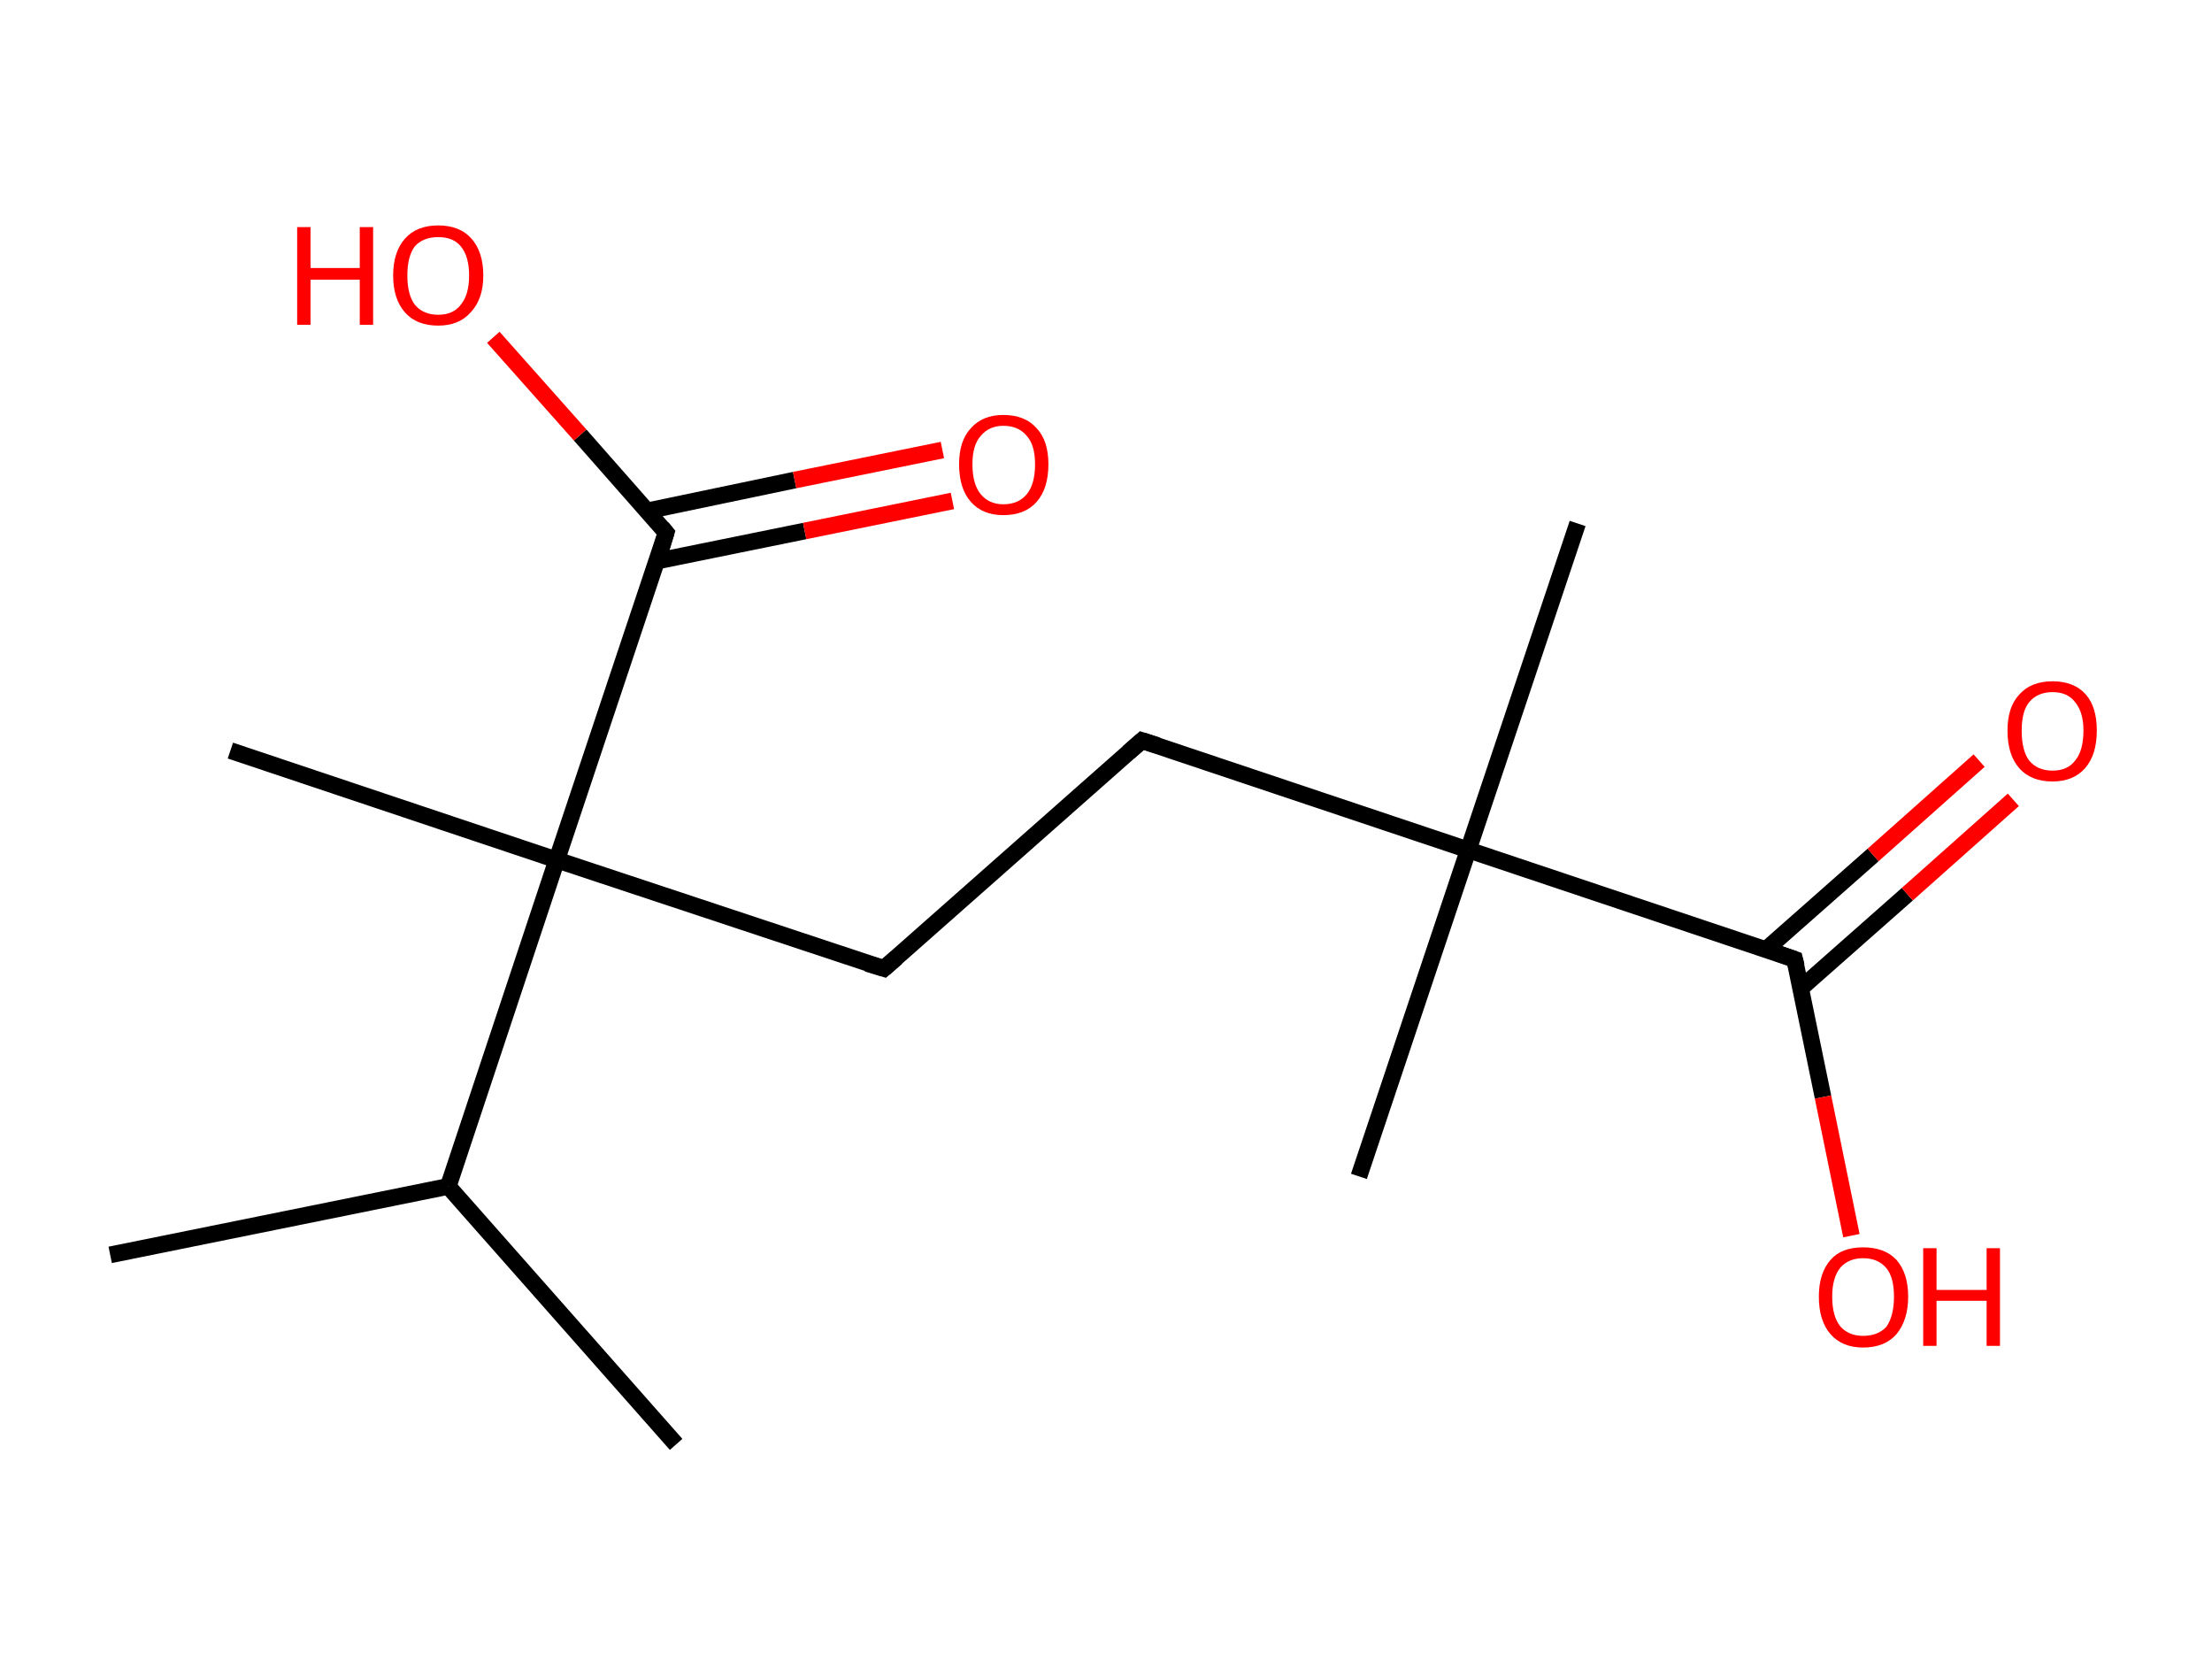 <?xml version='1.0' encoding='ASCII' standalone='yes'?>
<svg xmlns="http://www.w3.org/2000/svg" xmlns:rdkit="http://www.rdkit.org/xml" xmlns:xlink="http://www.w3.org/1999/xlink" version="1.1" baseProfile="full" xml:space="preserve" width="265px" height="200px" viewBox="0 0 265 200">
<!-- END OF HEADER -->
<rect style="opacity:1.0;fill:#FFFFFF;stroke:none" width="265.0" height="200.0" x="0.0" y="0.0"> </rect>
<path class="bond-0 atom-0 atom-1" d="M 13.2,150.3 L 53.7,142.1" style="fill:none;fill-rule:evenodd;stroke:#000000;stroke-width:2.0px;stroke-linecap:butt;stroke-linejoin:miter;stroke-opacity:1"/>
<path class="bond-1 atom-1 atom-2" d="M 53.7,142.1 L 81.0,173.0" style="fill:none;fill-rule:evenodd;stroke:#000000;stroke-width:2.0px;stroke-linecap:butt;stroke-linejoin:miter;stroke-opacity:1"/>
<path class="bond-2 atom-1 atom-3" d="M 53.7,142.1 L 66.7,103.0" style="fill:none;fill-rule:evenodd;stroke:#000000;stroke-width:2.0px;stroke-linecap:butt;stroke-linejoin:miter;stroke-opacity:1"/>
<path class="bond-3 atom-3 atom-4" d="M 66.7,103.0 L 27.6,89.9" style="fill:none;fill-rule:evenodd;stroke:#000000;stroke-width:2.0px;stroke-linecap:butt;stroke-linejoin:miter;stroke-opacity:1"/>
<path class="bond-4 atom-3 atom-5" d="M 66.7,103.0 L 105.9,116.0" style="fill:none;fill-rule:evenodd;stroke:#000000;stroke-width:2.0px;stroke-linecap:butt;stroke-linejoin:miter;stroke-opacity:1"/>
<path class="bond-5 atom-5 atom-6" d="M 105.9,116.0 L 136.8,88.7" style="fill:none;fill-rule:evenodd;stroke:#000000;stroke-width:2.0px;stroke-linecap:butt;stroke-linejoin:miter;stroke-opacity:1"/>
<path class="bond-6 atom-6 atom-7" d="M 136.8,88.7 L 175.9,101.8" style="fill:none;fill-rule:evenodd;stroke:#000000;stroke-width:2.0px;stroke-linecap:butt;stroke-linejoin:miter;stroke-opacity:1"/>
<path class="bond-7 atom-7 atom-8" d="M 175.9,101.8 L 162.8,140.9" style="fill:none;fill-rule:evenodd;stroke:#000000;stroke-width:2.0px;stroke-linecap:butt;stroke-linejoin:miter;stroke-opacity:1"/>
<path class="bond-8 atom-7 atom-9" d="M 175.9,101.8 L 189.0,62.7" style="fill:none;fill-rule:evenodd;stroke:#000000;stroke-width:2.0px;stroke-linecap:butt;stroke-linejoin:miter;stroke-opacity:1"/>
<path class="bond-9 atom-7 atom-10" d="M 175.9,101.8 L 215.0,114.9" style="fill:none;fill-rule:evenodd;stroke:#000000;stroke-width:2.0px;stroke-linecap:butt;stroke-linejoin:miter;stroke-opacity:1"/>
<path class="bond-10 atom-10 atom-11" d="M 215.7,118.4 L 228.5,107.1" style="fill:none;fill-rule:evenodd;stroke:#000000;stroke-width:2.0px;stroke-linecap:butt;stroke-linejoin:miter;stroke-opacity:1"/>
<path class="bond-10 atom-10 atom-11" d="M 228.5,107.1 L 241.2,95.8" style="fill:none;fill-rule:evenodd;stroke:#FF0000;stroke-width:2.0px;stroke-linecap:butt;stroke-linejoin:miter;stroke-opacity:1"/>
<path class="bond-10 atom-10 atom-11" d="M 211.6,113.7 L 224.4,102.4" style="fill:none;fill-rule:evenodd;stroke:#000000;stroke-width:2.0px;stroke-linecap:butt;stroke-linejoin:miter;stroke-opacity:1"/>
<path class="bond-10 atom-10 atom-11" d="M 224.4,102.4 L 237.1,91.1" style="fill:none;fill-rule:evenodd;stroke:#FF0000;stroke-width:2.0px;stroke-linecap:butt;stroke-linejoin:miter;stroke-opacity:1"/>
<path class="bond-11 atom-10 atom-12" d="M 215.0,114.9 L 218.4,131.4" style="fill:none;fill-rule:evenodd;stroke:#000000;stroke-width:2.0px;stroke-linecap:butt;stroke-linejoin:miter;stroke-opacity:1"/>
<path class="bond-11 atom-10 atom-12" d="M 218.4,131.4 L 221.8,148.0" style="fill:none;fill-rule:evenodd;stroke:#FF0000;stroke-width:2.0px;stroke-linecap:butt;stroke-linejoin:miter;stroke-opacity:1"/>
<path class="bond-12 atom-3 atom-13" d="M 66.7,103.0 L 79.8,63.8" style="fill:none;fill-rule:evenodd;stroke:#000000;stroke-width:2.0px;stroke-linecap:butt;stroke-linejoin:miter;stroke-opacity:1"/>
<path class="bond-13 atom-13 atom-14" d="M 78.7,67.2 L 96.4,63.6" style="fill:none;fill-rule:evenodd;stroke:#000000;stroke-width:2.0px;stroke-linecap:butt;stroke-linejoin:miter;stroke-opacity:1"/>
<path class="bond-13 atom-13 atom-14" d="M 96.4,63.6 L 114.1,60.0" style="fill:none;fill-rule:evenodd;stroke:#FF0000;stroke-width:2.0px;stroke-linecap:butt;stroke-linejoin:miter;stroke-opacity:1"/>
<path class="bond-13 atom-13 atom-14" d="M 77.5,61.2 L 95.2,57.5" style="fill:none;fill-rule:evenodd;stroke:#000000;stroke-width:2.0px;stroke-linecap:butt;stroke-linejoin:miter;stroke-opacity:1"/>
<path class="bond-13 atom-13 atom-14" d="M 95.2,57.5 L 112.9,53.9" style="fill:none;fill-rule:evenodd;stroke:#FF0000;stroke-width:2.0px;stroke-linecap:butt;stroke-linejoin:miter;stroke-opacity:1"/>
<path class="bond-14 atom-13 atom-15" d="M 79.8,63.8 L 69.5,52.1" style="fill:none;fill-rule:evenodd;stroke:#000000;stroke-width:2.0px;stroke-linecap:butt;stroke-linejoin:miter;stroke-opacity:1"/>
<path class="bond-14 atom-13 atom-15" d="M 69.5,52.1 L 59.1,40.4" style="fill:none;fill-rule:evenodd;stroke:#FF0000;stroke-width:2.0px;stroke-linecap:butt;stroke-linejoin:miter;stroke-opacity:1"/>
<path d="M 103.9,115.4 L 105.9,116.0 L 107.4,114.7" style="fill:none;stroke:#000000;stroke-width:2.0px;stroke-linecap:butt;stroke-linejoin:miter;stroke-opacity:1;"/>
<path d="M 135.2,90.1 L 136.8,88.7 L 138.7,89.3" style="fill:none;stroke:#000000;stroke-width:2.0px;stroke-linecap:butt;stroke-linejoin:miter;stroke-opacity:1;"/>
<path d="M 213.0,114.2 L 215.0,114.9 L 215.2,115.7" style="fill:none;stroke:#000000;stroke-width:2.0px;stroke-linecap:butt;stroke-linejoin:miter;stroke-opacity:1;"/>
<path d="M 79.2,65.8 L 79.8,63.8 L 79.3,63.2" style="fill:none;stroke:#000000;stroke-width:2.0px;stroke-linecap:butt;stroke-linejoin:miter;stroke-opacity:1;"/>
<path class="atom-11" d="M 240.5 87.5 Q 240.5 84.7, 241.9 83.2 Q 243.3 81.6, 245.9 81.6 Q 248.5 81.6, 249.9 83.2 Q 251.2 84.7, 251.2 87.5 Q 251.2 90.4, 249.8 92.0 Q 248.4 93.6, 245.9 93.6 Q 243.3 93.6, 241.9 92.0 Q 240.5 90.4, 240.5 87.5 M 245.9 92.3 Q 247.7 92.3, 248.6 91.1 Q 249.6 89.9, 249.6 87.5 Q 249.6 85.3, 248.6 84.1 Q 247.7 82.9, 245.9 82.9 Q 244.1 82.9, 243.1 84.1 Q 242.2 85.2, 242.2 87.5 Q 242.2 89.9, 243.1 91.1 Q 244.1 92.3, 245.9 92.3 " fill="#FF0000"/>
<path class="atom-12" d="M 217.9 155.3 Q 217.9 152.5, 219.3 150.9 Q 220.6 149.4, 223.2 149.4 Q 225.8 149.4, 227.2 150.9 Q 228.6 152.5, 228.6 155.3 Q 228.6 158.1, 227.2 159.8 Q 225.8 161.4, 223.2 161.4 Q 220.7 161.4, 219.3 159.8 Q 217.9 158.2, 217.9 155.3 M 223.2 160.0 Q 225.0 160.0, 226.0 158.9 Q 226.9 157.6, 226.9 155.3 Q 226.9 153.0, 226.0 151.9 Q 225.0 150.7, 223.2 150.7 Q 221.5 150.7, 220.5 151.8 Q 219.5 153.0, 219.5 155.3 Q 219.5 157.7, 220.5 158.9 Q 221.5 160.0, 223.2 160.0 " fill="#FF0000"/>
<path class="atom-12" d="M 230.4 149.5 L 232.0 149.5 L 232.0 154.5 L 238.0 154.5 L 238.0 149.5 L 239.6 149.5 L 239.6 161.2 L 238.0 161.2 L 238.0 155.8 L 232.0 155.8 L 232.0 161.2 L 230.4 161.2 L 230.4 149.5 " fill="#FF0000"/>
<path class="atom-14" d="M 114.9 55.6 Q 114.9 52.8, 116.3 51.3 Q 117.7 49.7, 120.2 49.7 Q 122.8 49.7, 124.2 51.3 Q 125.6 52.8, 125.6 55.6 Q 125.6 58.5, 124.2 60.1 Q 122.8 61.7, 120.2 61.7 Q 117.7 61.7, 116.3 60.1 Q 114.9 58.5, 114.9 55.6 M 120.2 60.4 Q 122.0 60.4, 123.0 59.2 Q 124.0 58.0, 124.0 55.6 Q 124.0 53.3, 123.0 52.2 Q 122.0 51.0, 120.2 51.0 Q 118.5 51.0, 117.5 52.2 Q 116.5 53.3, 116.5 55.6 Q 116.5 58.0, 117.5 59.2 Q 118.5 60.4, 120.2 60.4 " fill="#FF0000"/>
<path class="atom-15" d="M 35.6 27.2 L 37.2 27.2 L 37.2 32.1 L 43.1 32.1 L 43.1 27.2 L 44.7 27.2 L 44.7 38.9 L 43.1 38.9 L 43.1 33.5 L 37.2 33.5 L 37.2 38.9 L 35.6 38.9 L 35.6 27.2 " fill="#FF0000"/>
<path class="atom-15" d="M 47.1 33.0 Q 47.1 30.2, 48.5 28.6 Q 49.9 27.0, 52.5 27.0 Q 55.1 27.0, 56.5 28.6 Q 57.9 30.2, 57.9 33.0 Q 57.9 35.8, 56.4 37.4 Q 55.0 39.0, 52.5 39.0 Q 49.9 39.0, 48.5 37.4 Q 47.1 35.8, 47.1 33.0 M 52.5 37.7 Q 54.3 37.7, 55.2 36.5 Q 56.2 35.3, 56.2 33.0 Q 56.2 30.7, 55.2 29.5 Q 54.3 28.4, 52.5 28.4 Q 50.7 28.4, 49.7 29.5 Q 48.8 30.7, 48.8 33.0 Q 48.8 35.3, 49.7 36.5 Q 50.7 37.7, 52.5 37.7 " fill="#FF0000"/>
</svg>
